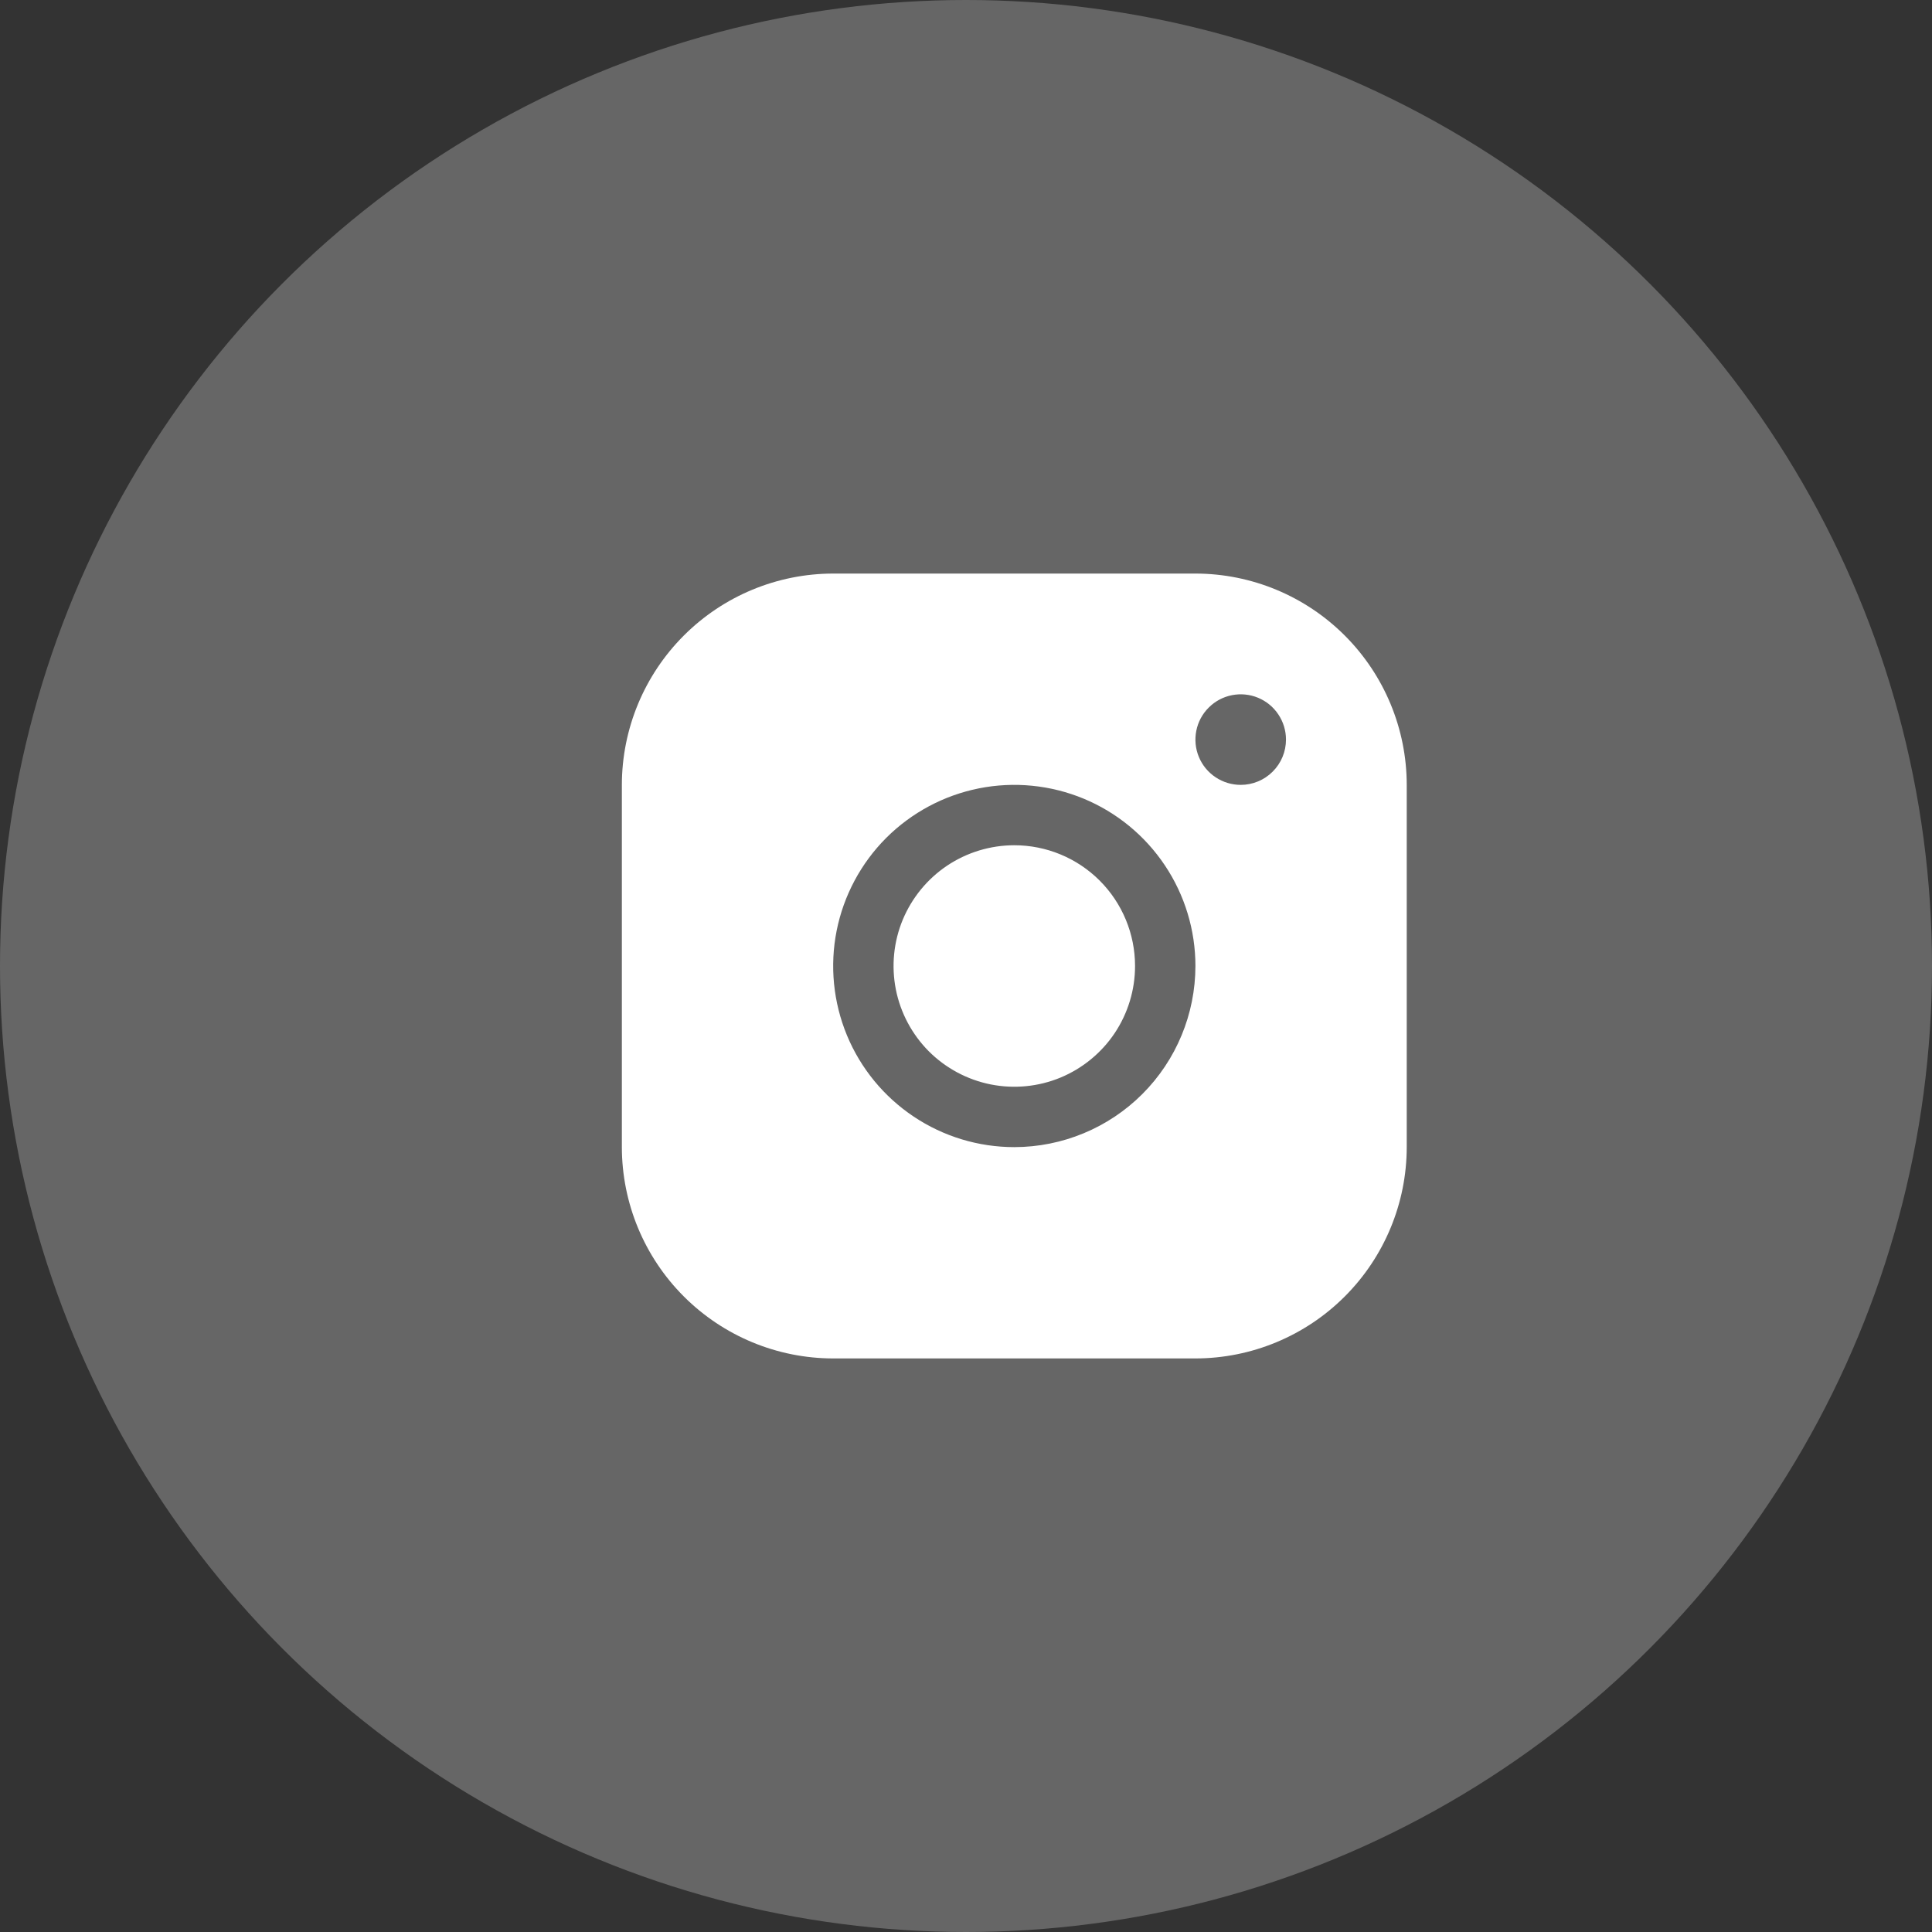 <svg width="40" height="40" viewBox="0 0 40 40" fill="none" xmlns="http://www.w3.org/2000/svg">
<rect x="0" y="0" width="40" height="40" fill="#333333" stroke="none"/>
<circle cx="20" cy="20" r="20" fill="white" fill-opacity="0.25"/>
<path d="M24.75 11.875H17.25C16.09 11.876 14.978 12.338 14.158 13.158C13.338 13.978 12.876 15.09 12.875 16.25V23.75C12.876 24.91 13.338 26.022 14.158 26.842C14.978 27.662 16.09 28.124 17.25 28.125H24.75C25.91 28.124 27.022 27.662 27.842 26.842C28.662 26.022 29.124 24.91 29.125 23.75V16.25C29.124 15.09 28.662 13.978 27.842 13.158C27.022 12.338 25.91 11.876 24.75 11.875ZM21 23.75C20.258 23.75 19.533 23.53 18.917 23.118C18.3 22.706 17.819 22.12 17.535 21.435C17.252 20.75 17.177 19.996 17.322 19.268C17.467 18.541 17.824 17.873 18.348 17.348C18.873 16.824 19.541 16.467 20.268 16.322C20.996 16.177 21.75 16.252 22.435 16.535C23.12 16.819 23.706 17.3 24.118 17.917C24.53 18.533 24.75 19.258 24.75 20C24.749 20.994 24.354 21.948 23.651 22.651C22.948 23.354 21.994 23.749 21 23.75ZM25.688 16.25C25.502 16.25 25.321 16.195 25.167 16.092C25.012 15.989 24.892 15.843 24.821 15.671C24.75 15.5 24.732 15.312 24.768 15.13C24.804 14.948 24.893 14.781 25.025 14.65C25.156 14.518 25.323 14.429 25.505 14.393C25.686 14.357 25.875 14.375 26.046 14.446C26.218 14.517 26.364 14.637 26.467 14.792C26.57 14.946 26.625 15.127 26.625 15.312C26.625 15.561 26.526 15.8 26.35 15.975C26.175 16.151 25.936 16.25 25.688 16.25ZM23.5 20C23.5 20.494 23.353 20.978 23.079 21.389C22.804 21.8 22.413 22.12 21.957 22.31C21.5 22.499 20.997 22.548 20.512 22.452C20.027 22.355 19.582 22.117 19.232 21.768C18.883 21.418 18.645 20.973 18.548 20.488C18.452 20.003 18.501 19.5 18.69 19.043C18.88 18.587 19.2 18.196 19.611 17.921C20.022 17.647 20.506 17.5 21 17.5C21.663 17.5 22.299 17.763 22.768 18.232C23.237 18.701 23.5 19.337 23.5 20Z" fill="white"/>
</svg>
